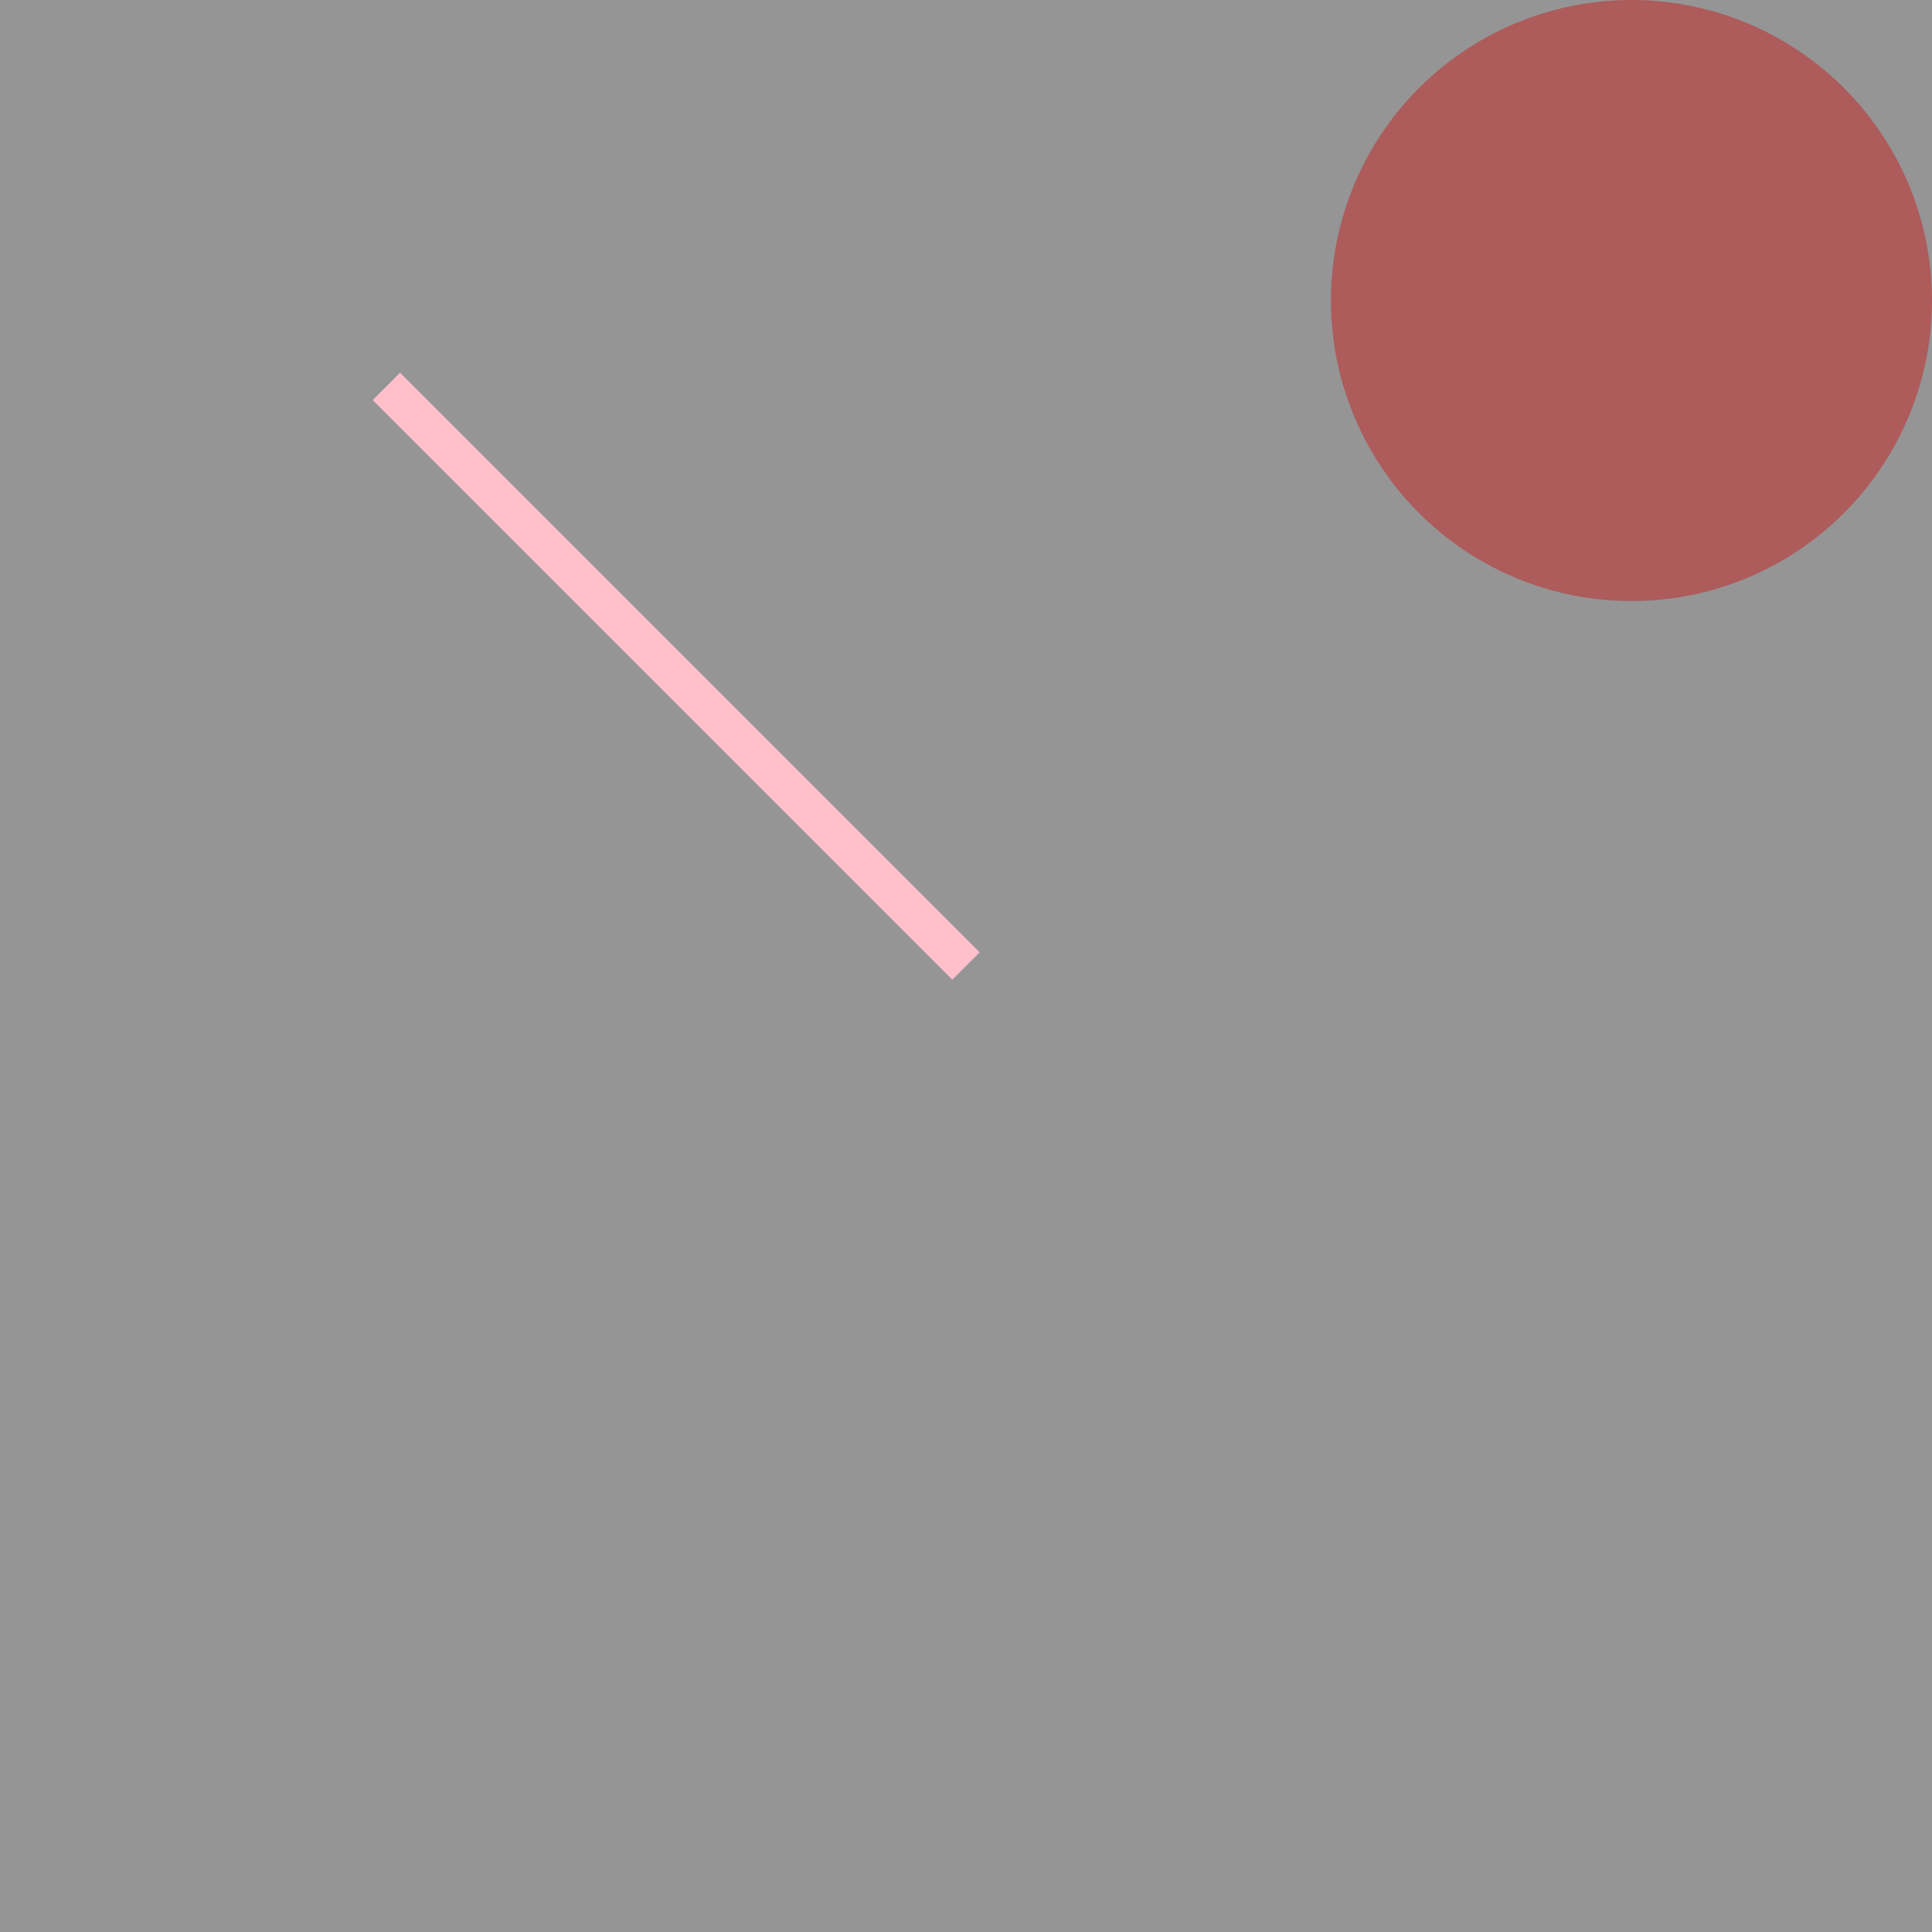 <?xml version="1.0" encoding="utf-8" ?>
<svg baseProfile="full" height="450px" version="1.1" width="450px" xmlns="http://www.w3.org/2000/svg" xmlns:ev="http://www.w3.org/2001/xml-events" xmlns:xlink="http://www.w3.org/1999/xlink"><defs /><rect fill="grey" height="450" opacity="0.6" width="450" x="0" y="0" /><circle cx="380" cy="70" fill="red" opacity="0.8" r="70" /><rect fill="grey" height="450" opacity="0.6" width="450" x="0" y="0" /><line stroke="pink" stroke-width="9.0" x1="90" x2="225.0" y1="90" y2="225.0" /></svg>